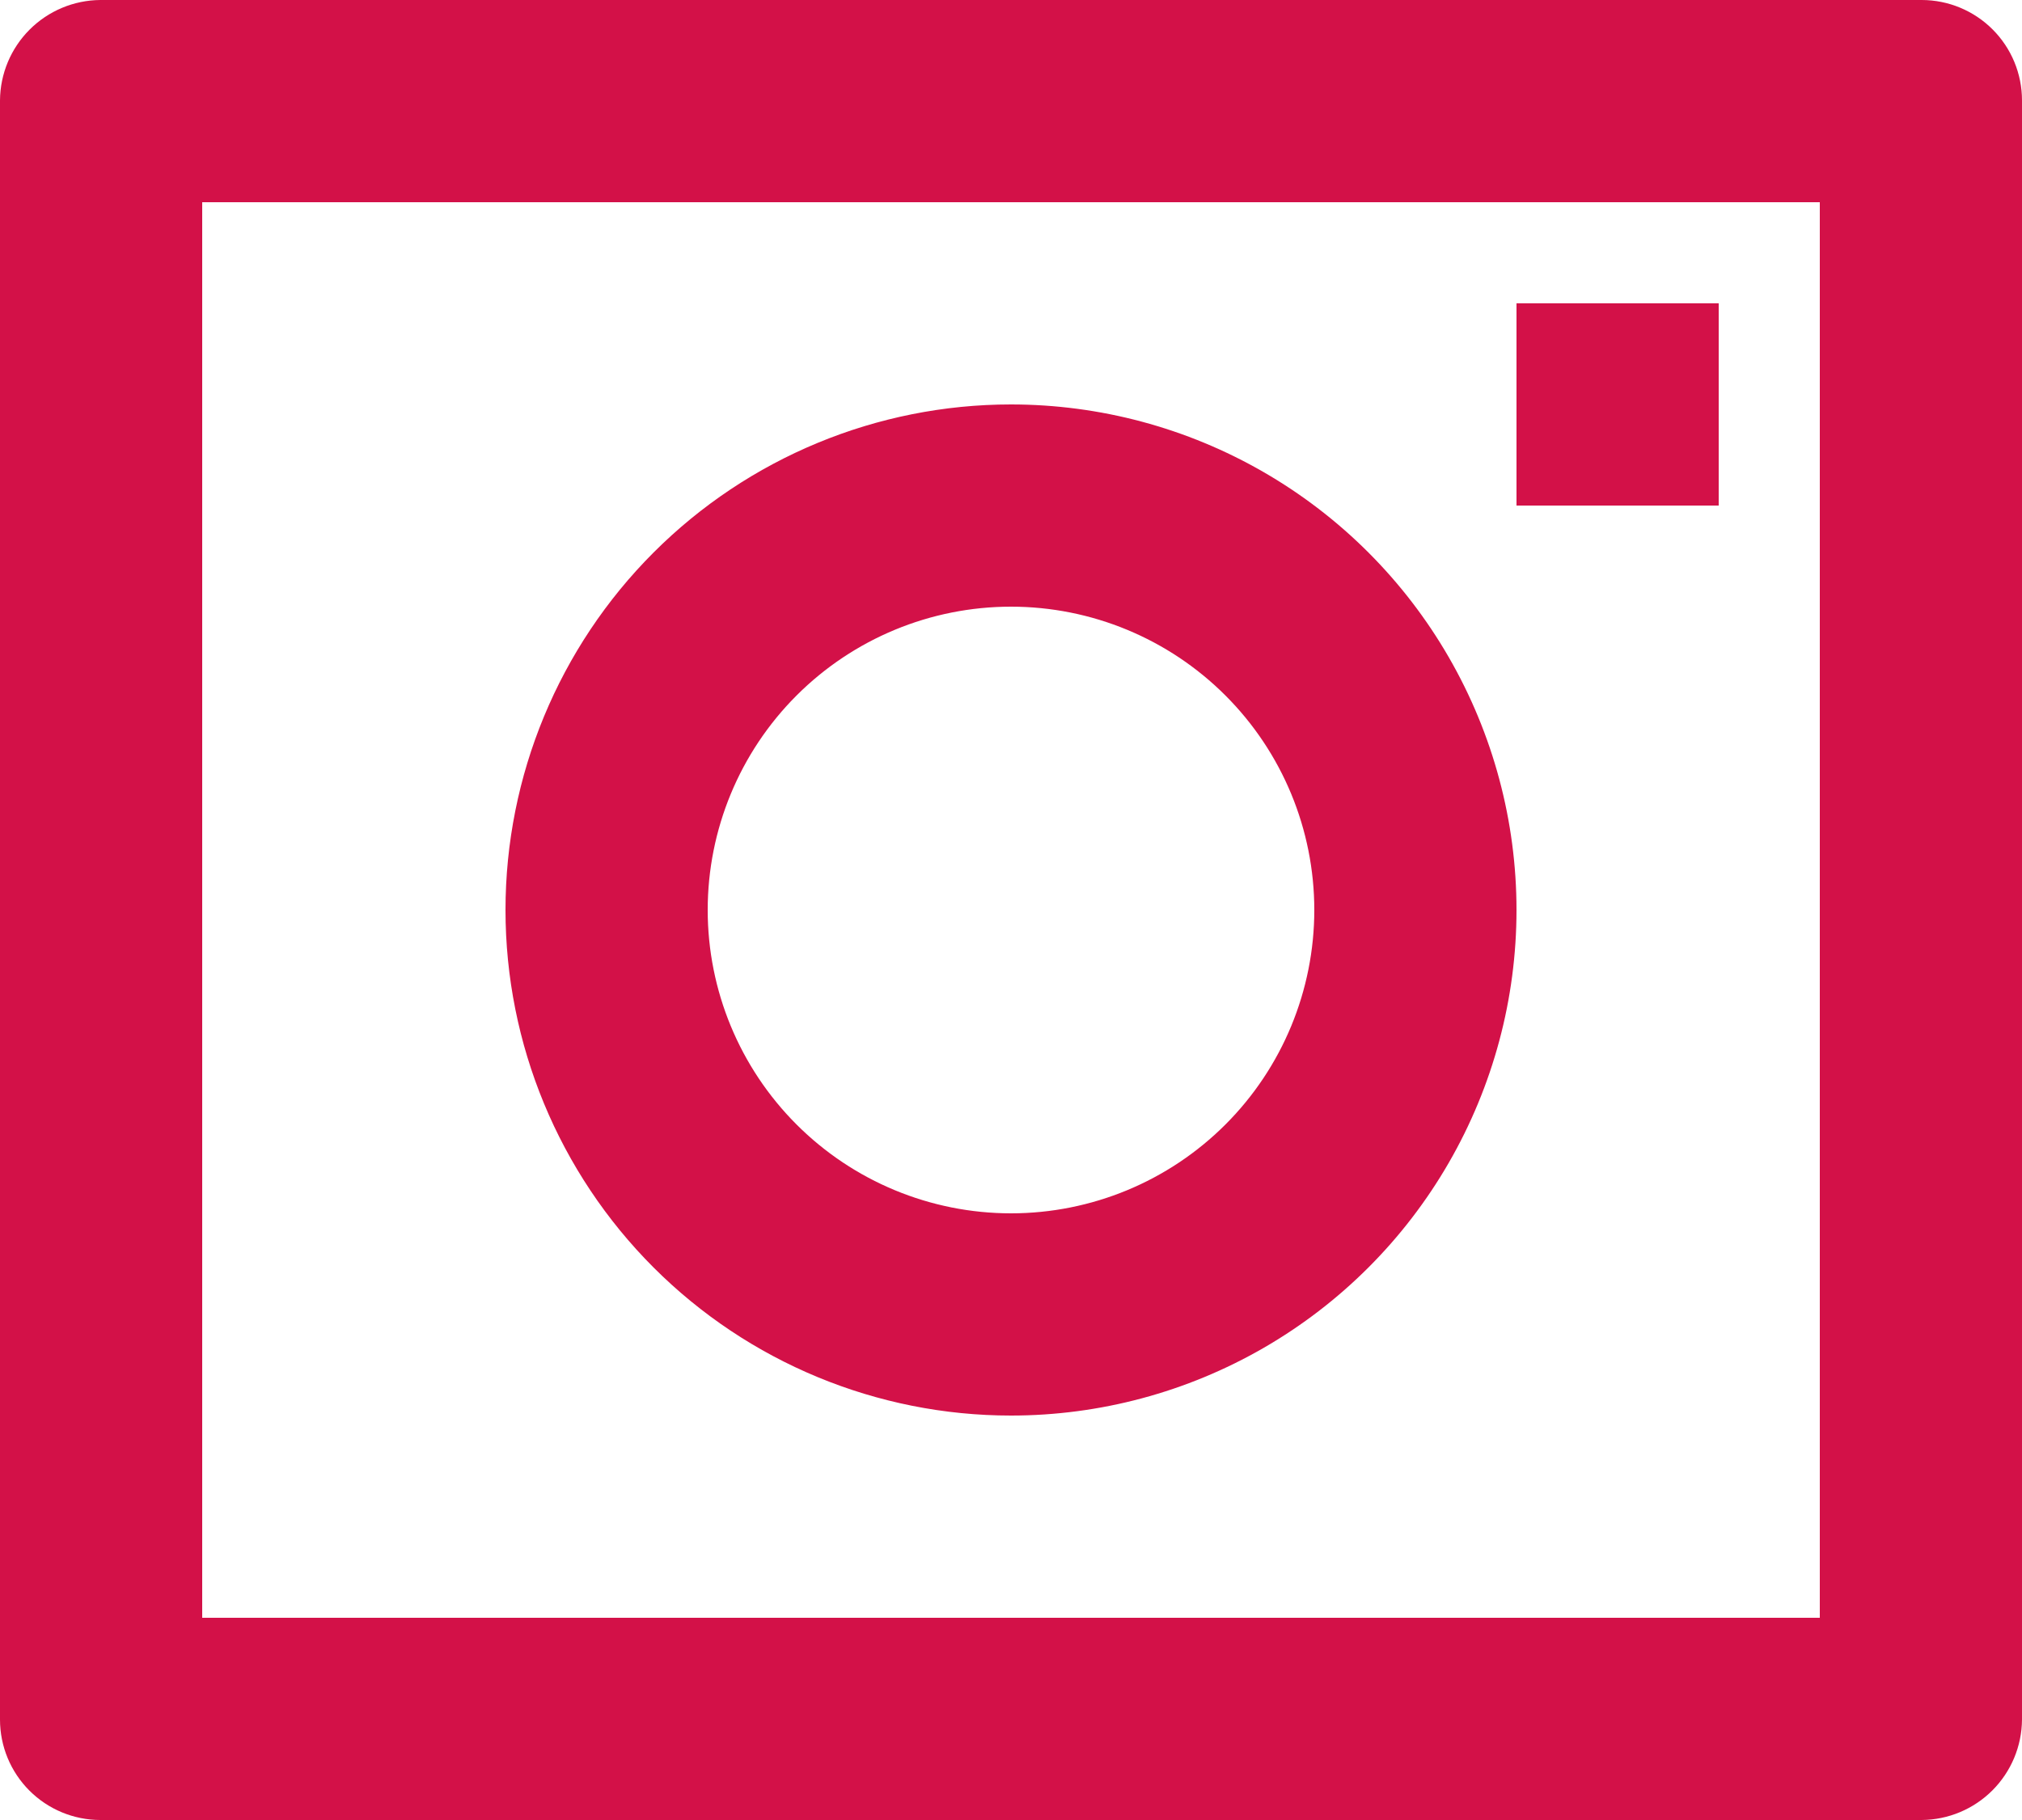 <svg xmlns="http://www.w3.org/2000/svg" width="20" height="18" viewBox="0 0 20 18">
    <defs>
        <clipPath id="6mqk7b9vea">
            <path data-name="Path 4647" d="M2786-311.007a1 1 0 0 1 .992-.993h18.016a.993.993 0 0 1 .992.993v16.014a1 1 0 0 1-.992.993h-18.016a.993.993 0 0 1-.992-.993zm2 1.007v14h16v-14zm8 10a3 3 0 0 0 3-3 3 3 0 0 0-3-3 3 3 0 0 0-3 3 3 3 0 0 0 3 3zm0 2a5 5 0 0 1-5-5 5 5 0 0 1 5-5 5 5 0 0 1 5 5 5 5 0 0 1-5 5zm5-11h2v2h-2z" transform="translate(-2786 312)" style="fill:#d31148"/>
        </clipPath>
        <clipPath id="ai144x78ob">
            <path data-name="Path 4646" d="M-200 200h3744v-2510H-200z" transform="translate(200 2310)" style="fill:#d31148"/>
        </clipPath>
    </defs>
    <g data-name="Group 3114" style="clip-path:url(#6mqk7b9vea)">
        <g data-name="Group 3113" transform="translate(-2986 -1998)" style="clip-path:url(#ai144x78ob)">
            <path data-name="Path 4645" d="M2781-317h30v28h-30z" transform="translate(200 2310)" style="fill:#d31148"/>
        </g>
    </g>
</svg>
